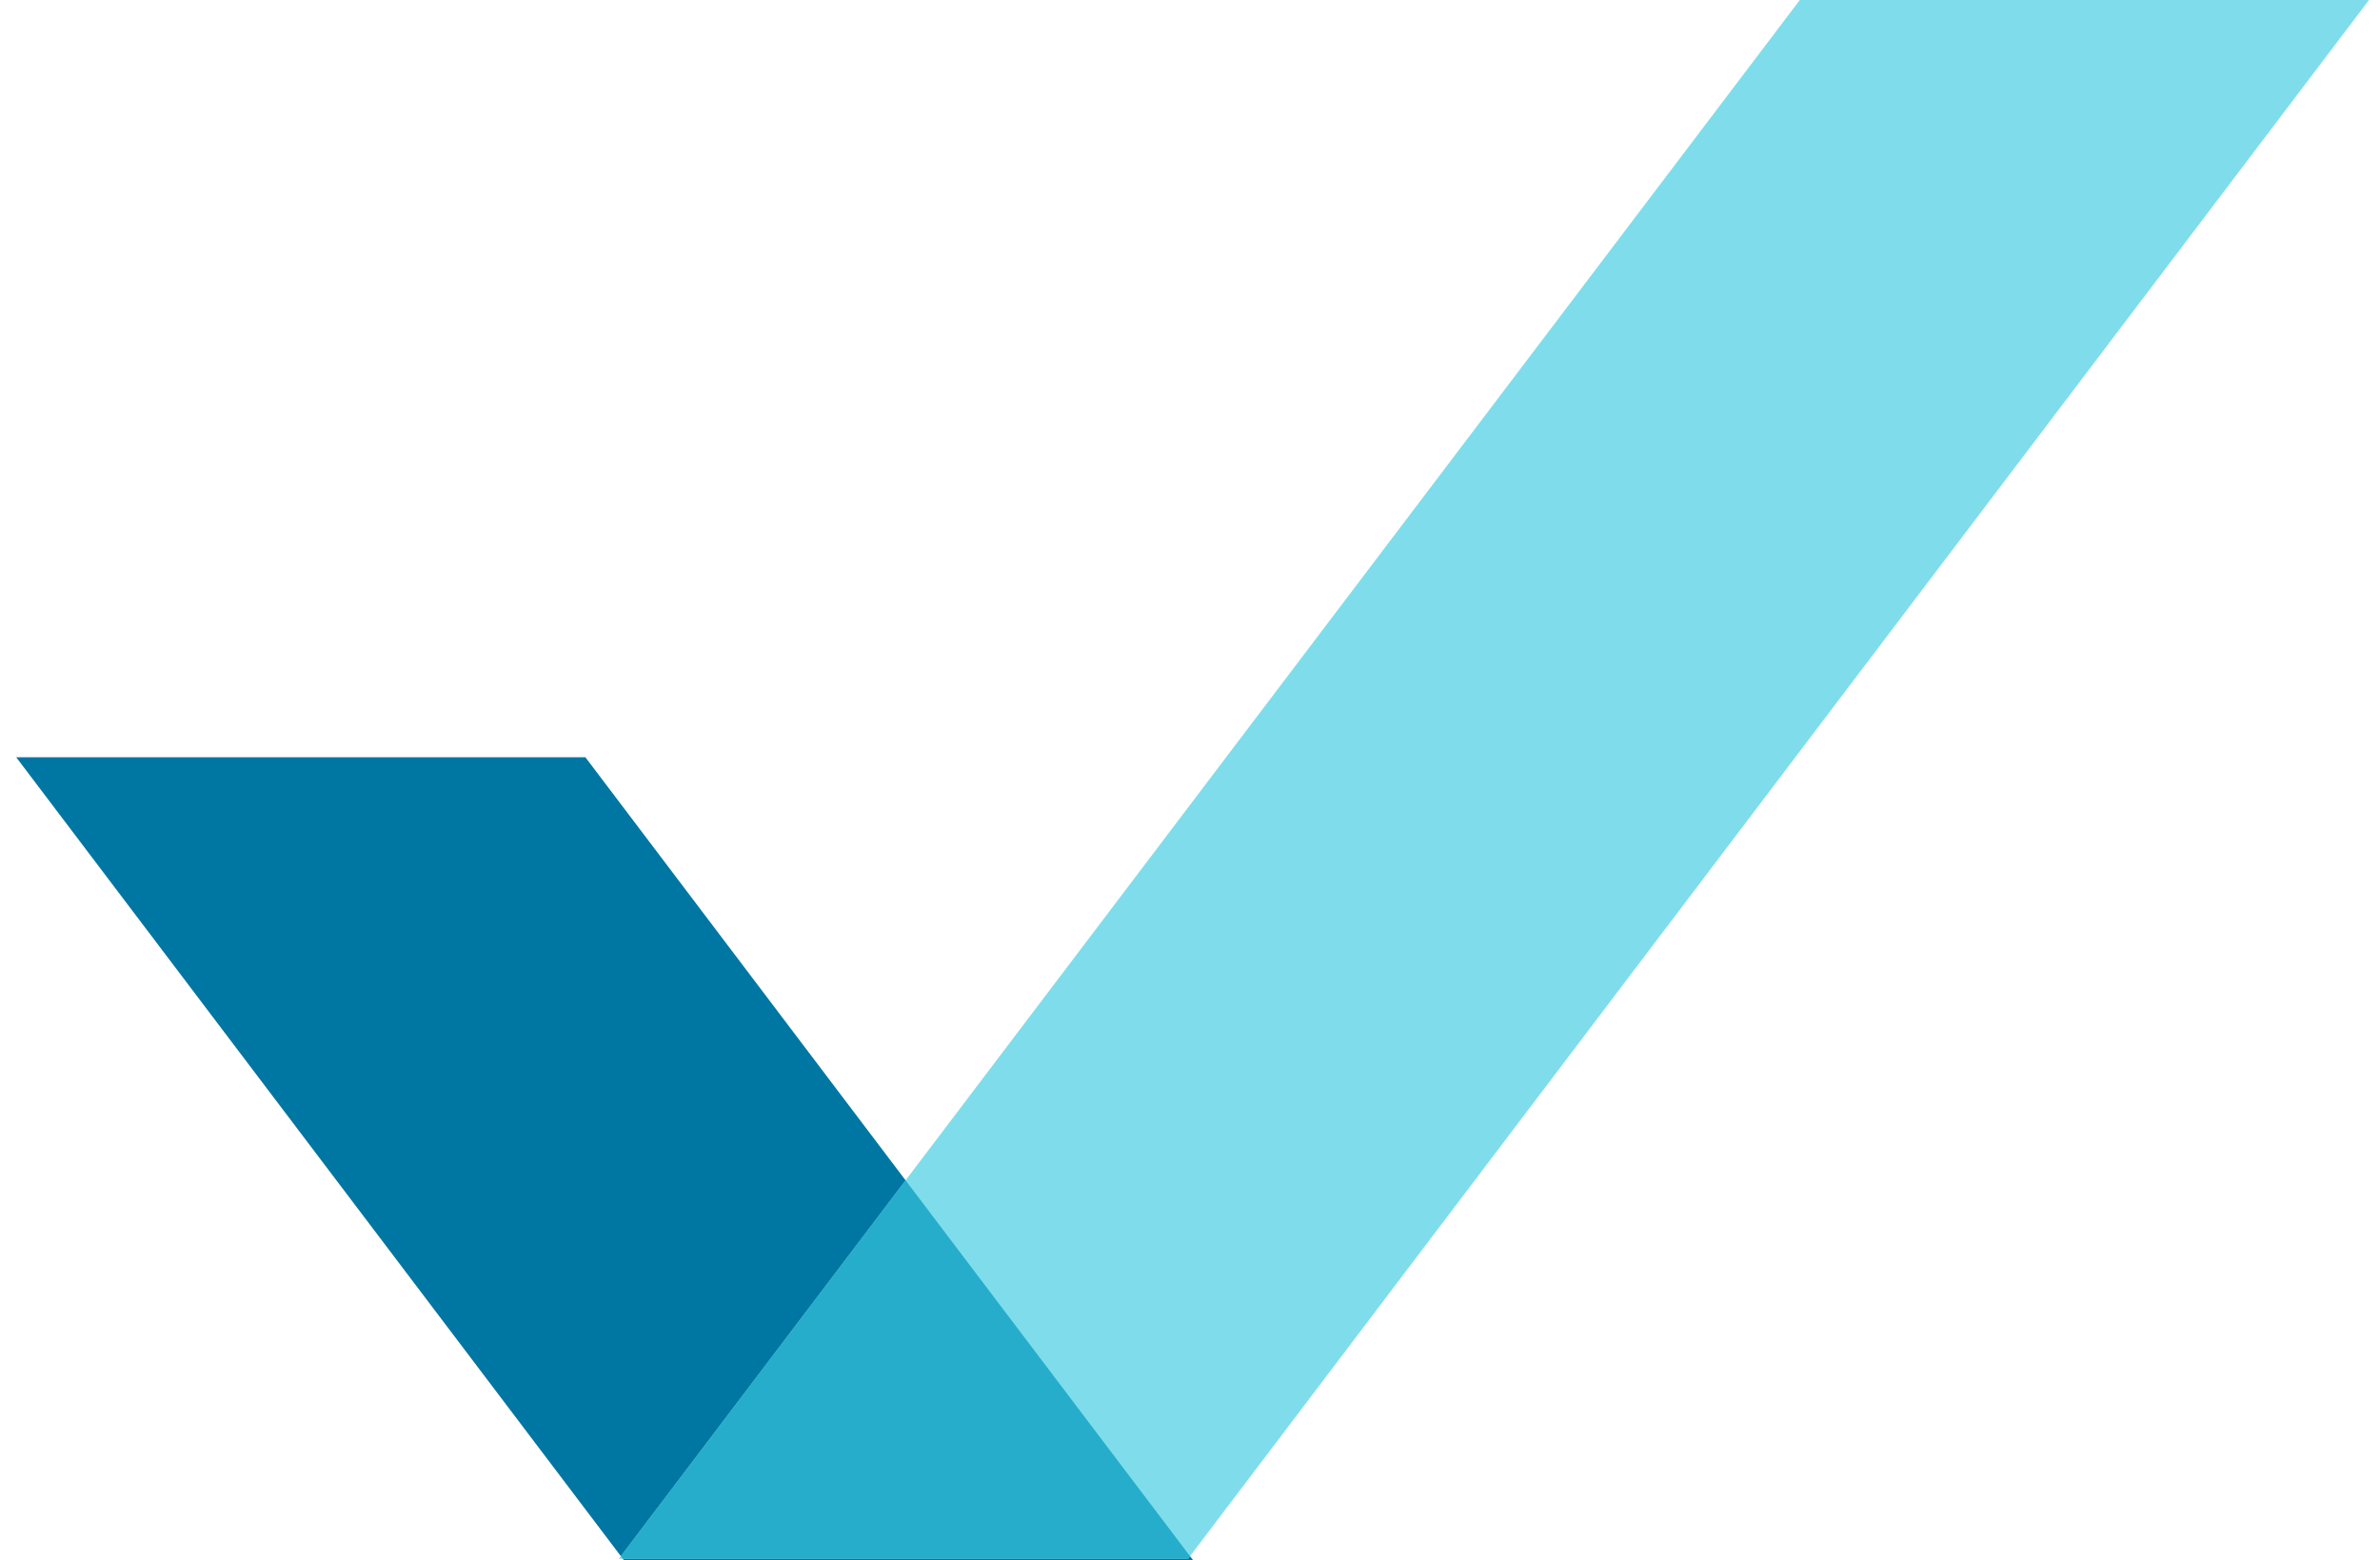 <svg 
 xmlns="http://www.w3.org/2000/svg"
 xmlns:xlink="http://www.w3.org/1999/xlink"
 width="122px" height="80px">
<path fill-rule="evenodd"  fill="rgb(0, 118, 163)"
 d="M30.006,38.824 L61.162,79.999 L31.986,79.999 L0.830,38.824 L30.006,38.824 Z"/>
<path fill-rule="evenodd"  fill="rgb(127, 221, 235)"
 d="M121.437,0.000 L60.900,79.922 L31.722,79.922 L92.259,0.000 L121.437,0.000 Z"/>
<path fill-rule="evenodd"  fill="rgb(38, 173, 203)"
 d="M31.928,79.922 L60.900,79.922 L61.002,79.788 L46.420,60.517 L31.825,79.786 L31.928,79.922 Z"/>
</svg>
